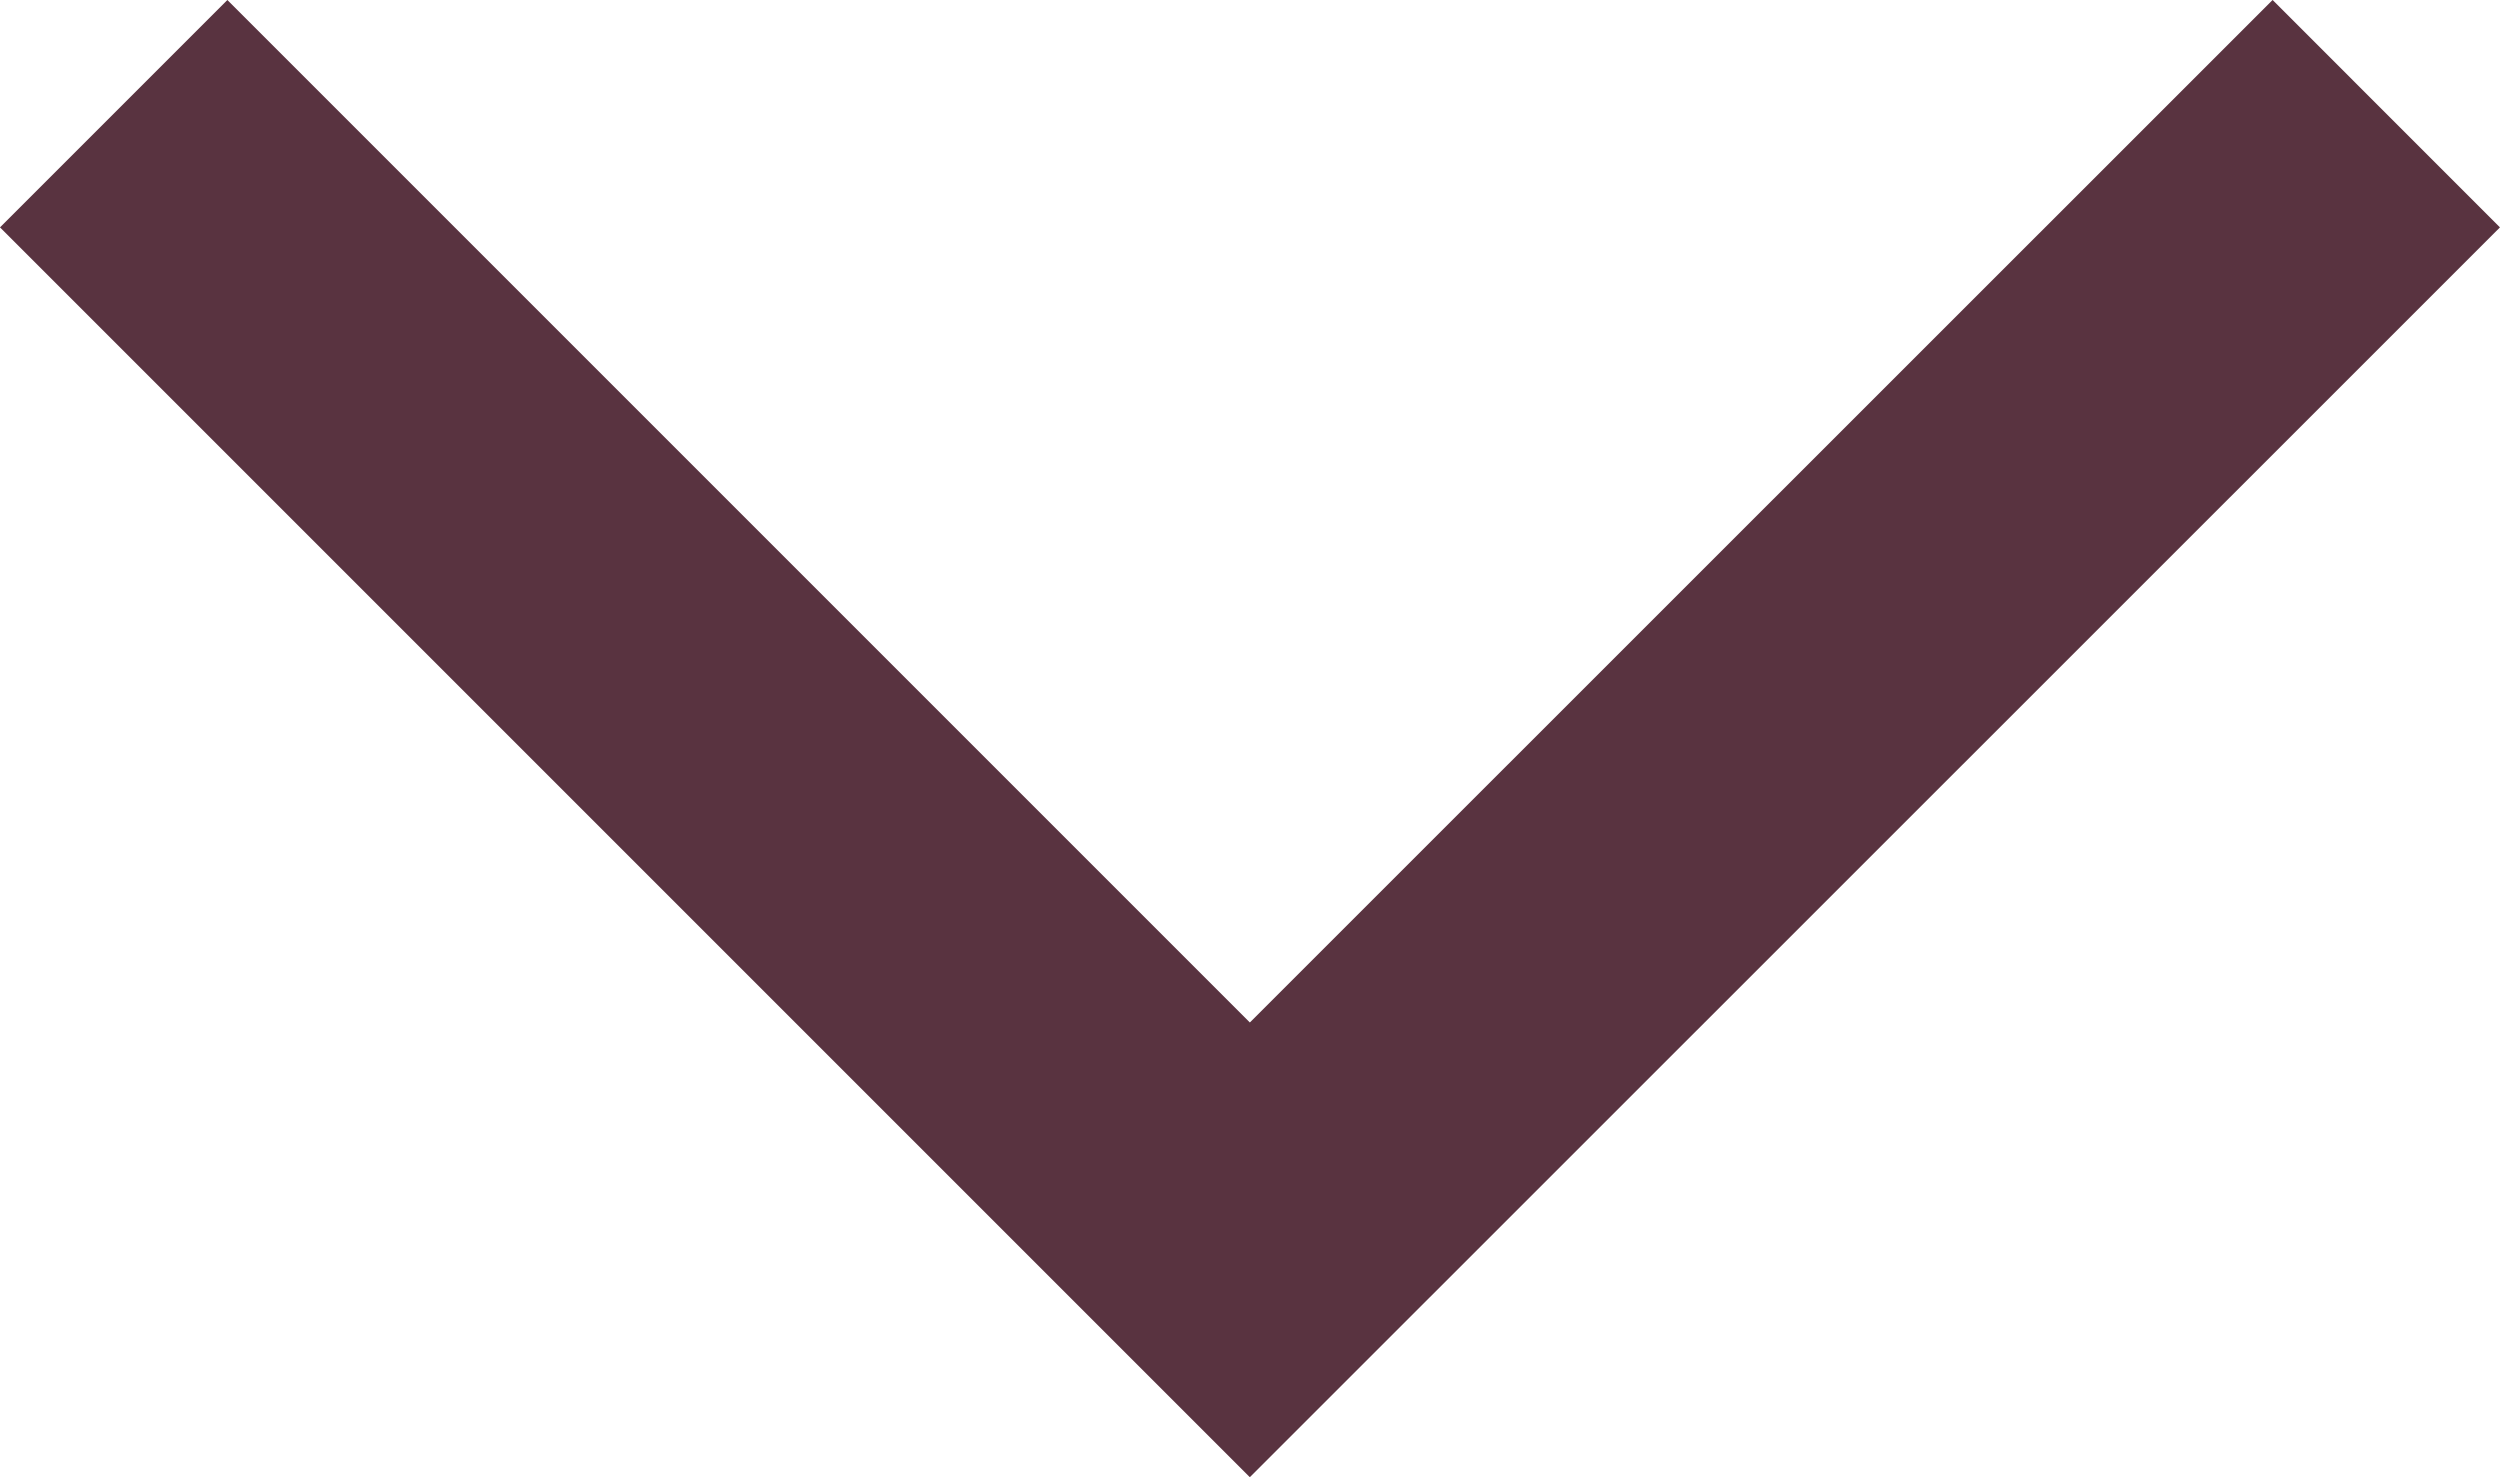 <svg xmlns="http://www.w3.org/2000/svg" width="69.973" height="41.351" viewBox="0 0 69.973 41.351">
  <path id="Path_60" data-name="Path 60" d="M3082,970.108l31.8-31.8L3082,906.5" transform="translate(973.29 -3078.818) rotate(90)" fill="none" stroke="#593340" stroke-width="9"/>
</svg>
